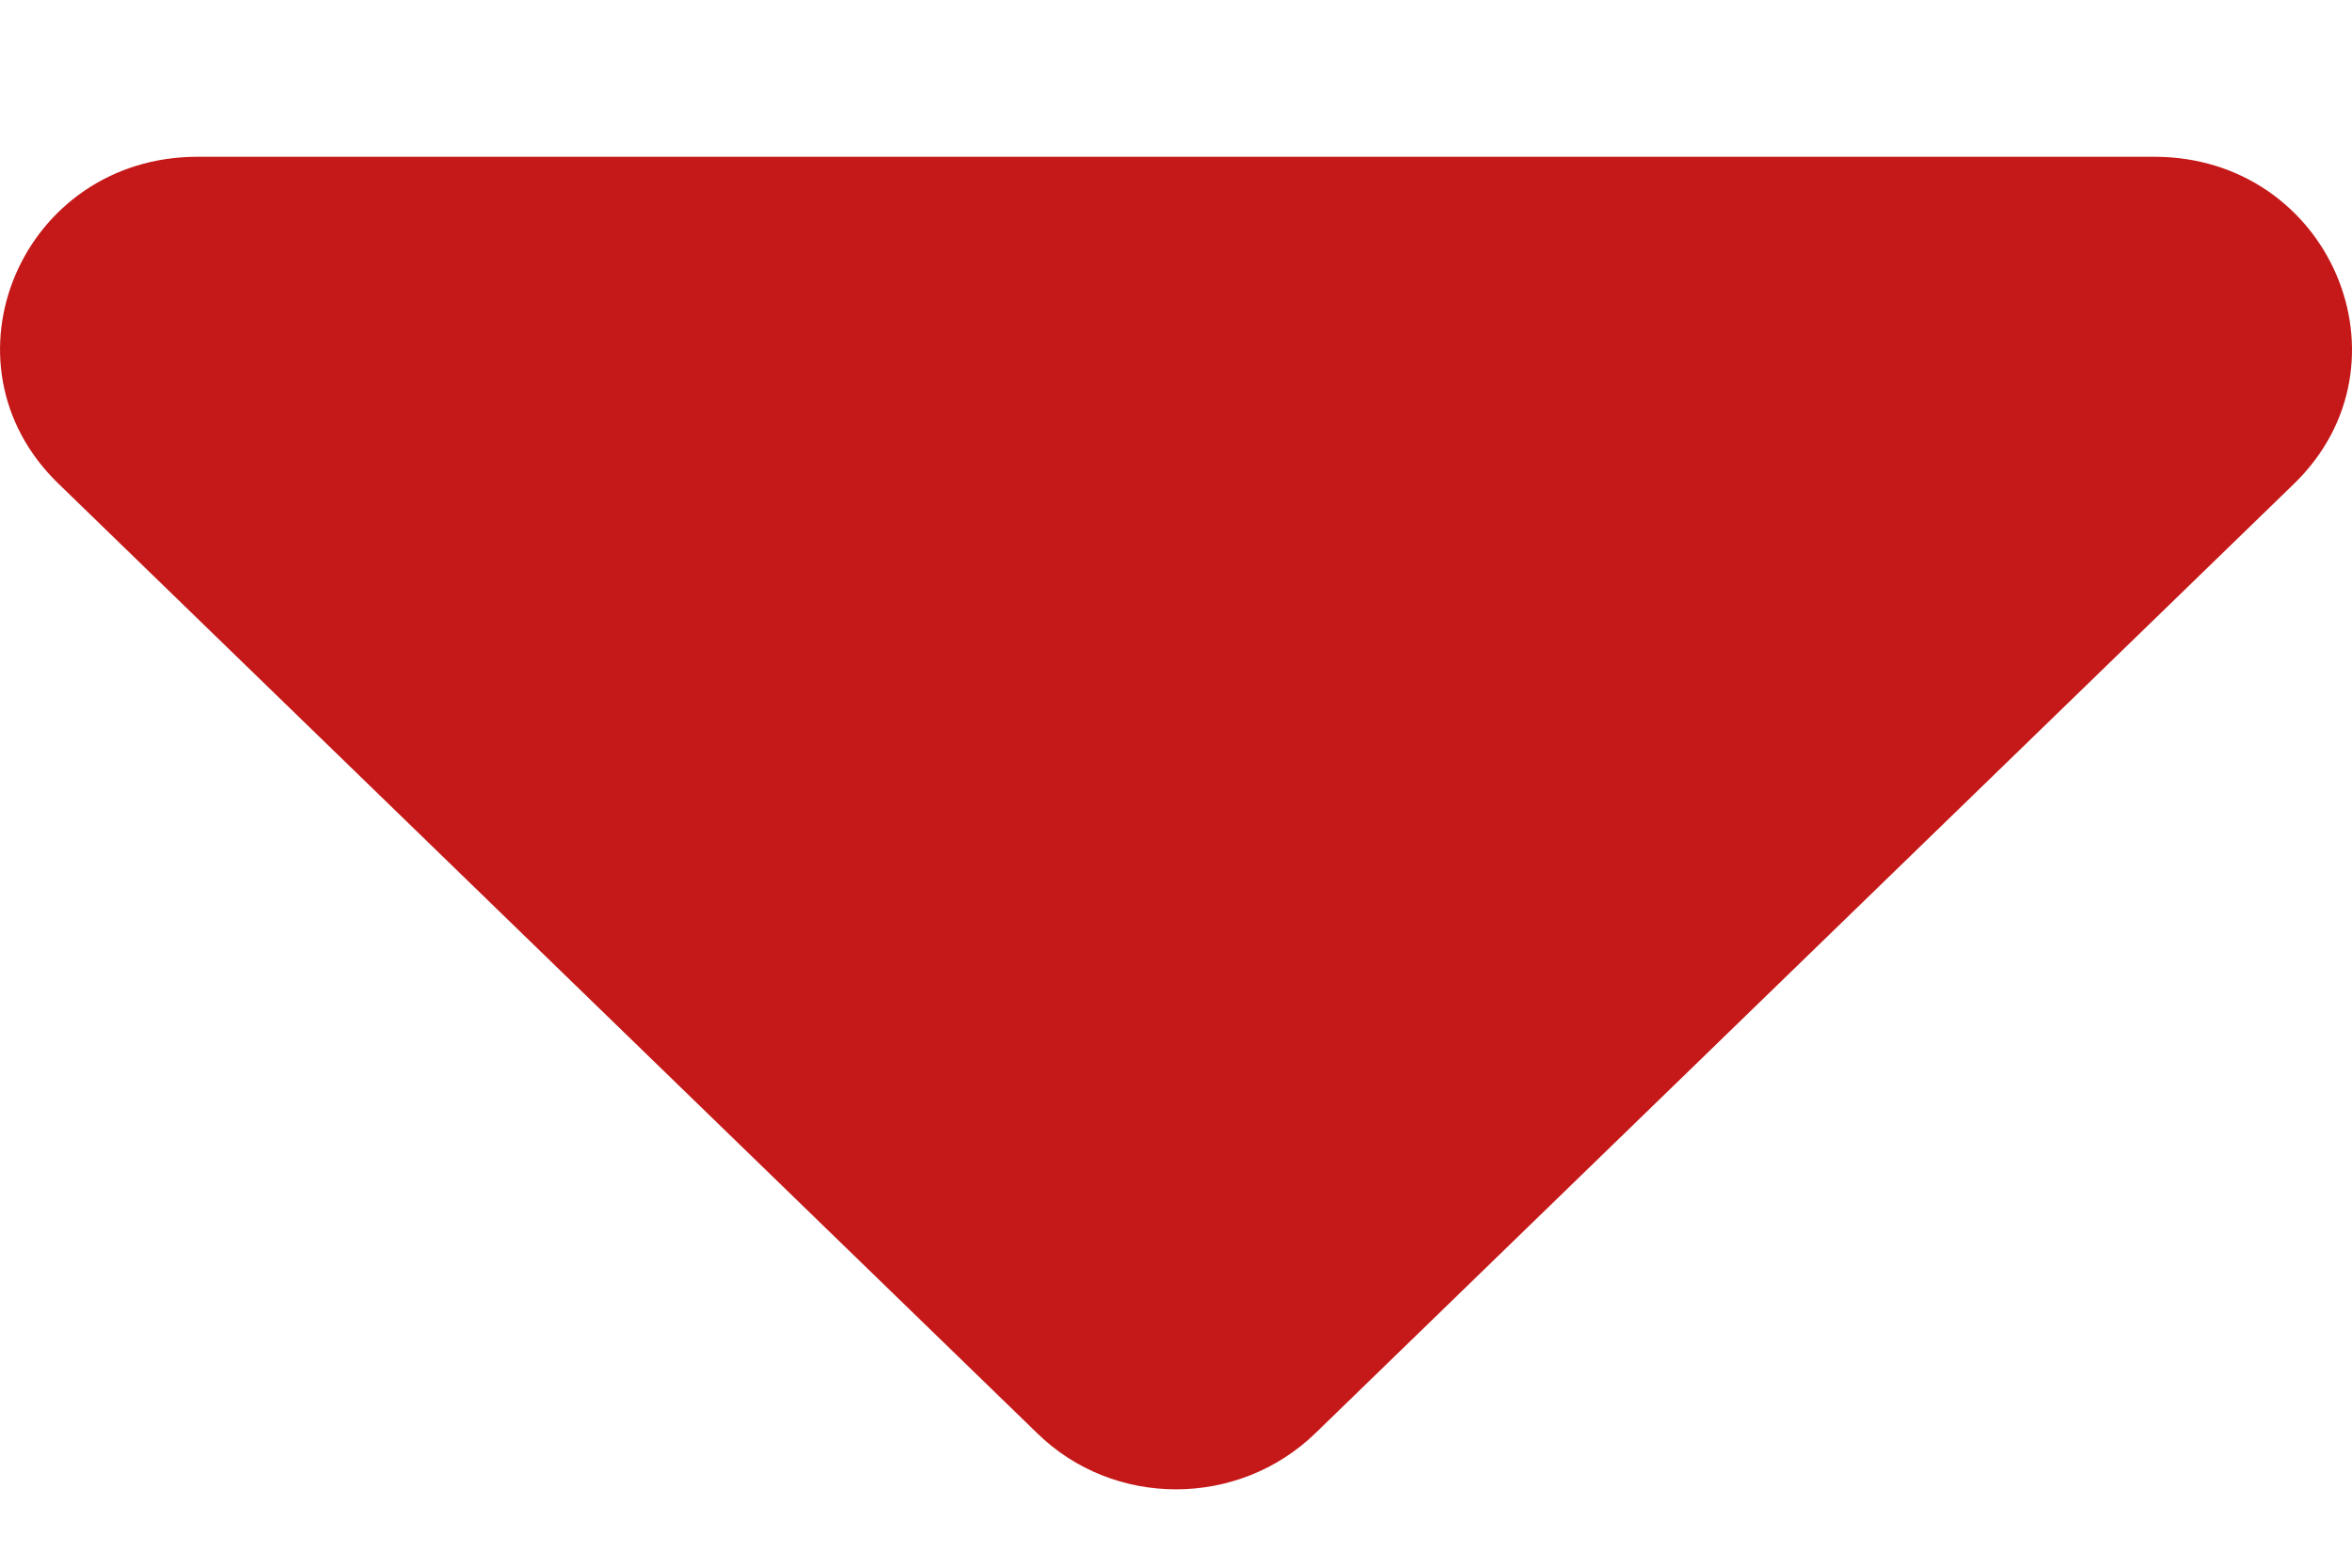<svg width="12" height="8" viewBox="0 0 12 8" fill="none" xmlns="http://www.w3.org/2000/svg">
<path d="M1.008 0.8L10.991 0.8C11.888 0.8 12.337 1.854 11.704 2.469L6.712 7.313C6.318 7.696 5.681 7.696 5.291 7.313L0.299 2.469C-0.338 1.854 0.111 0.8 1.008 0.8Z" fill="#C51919"/>
</svg>
